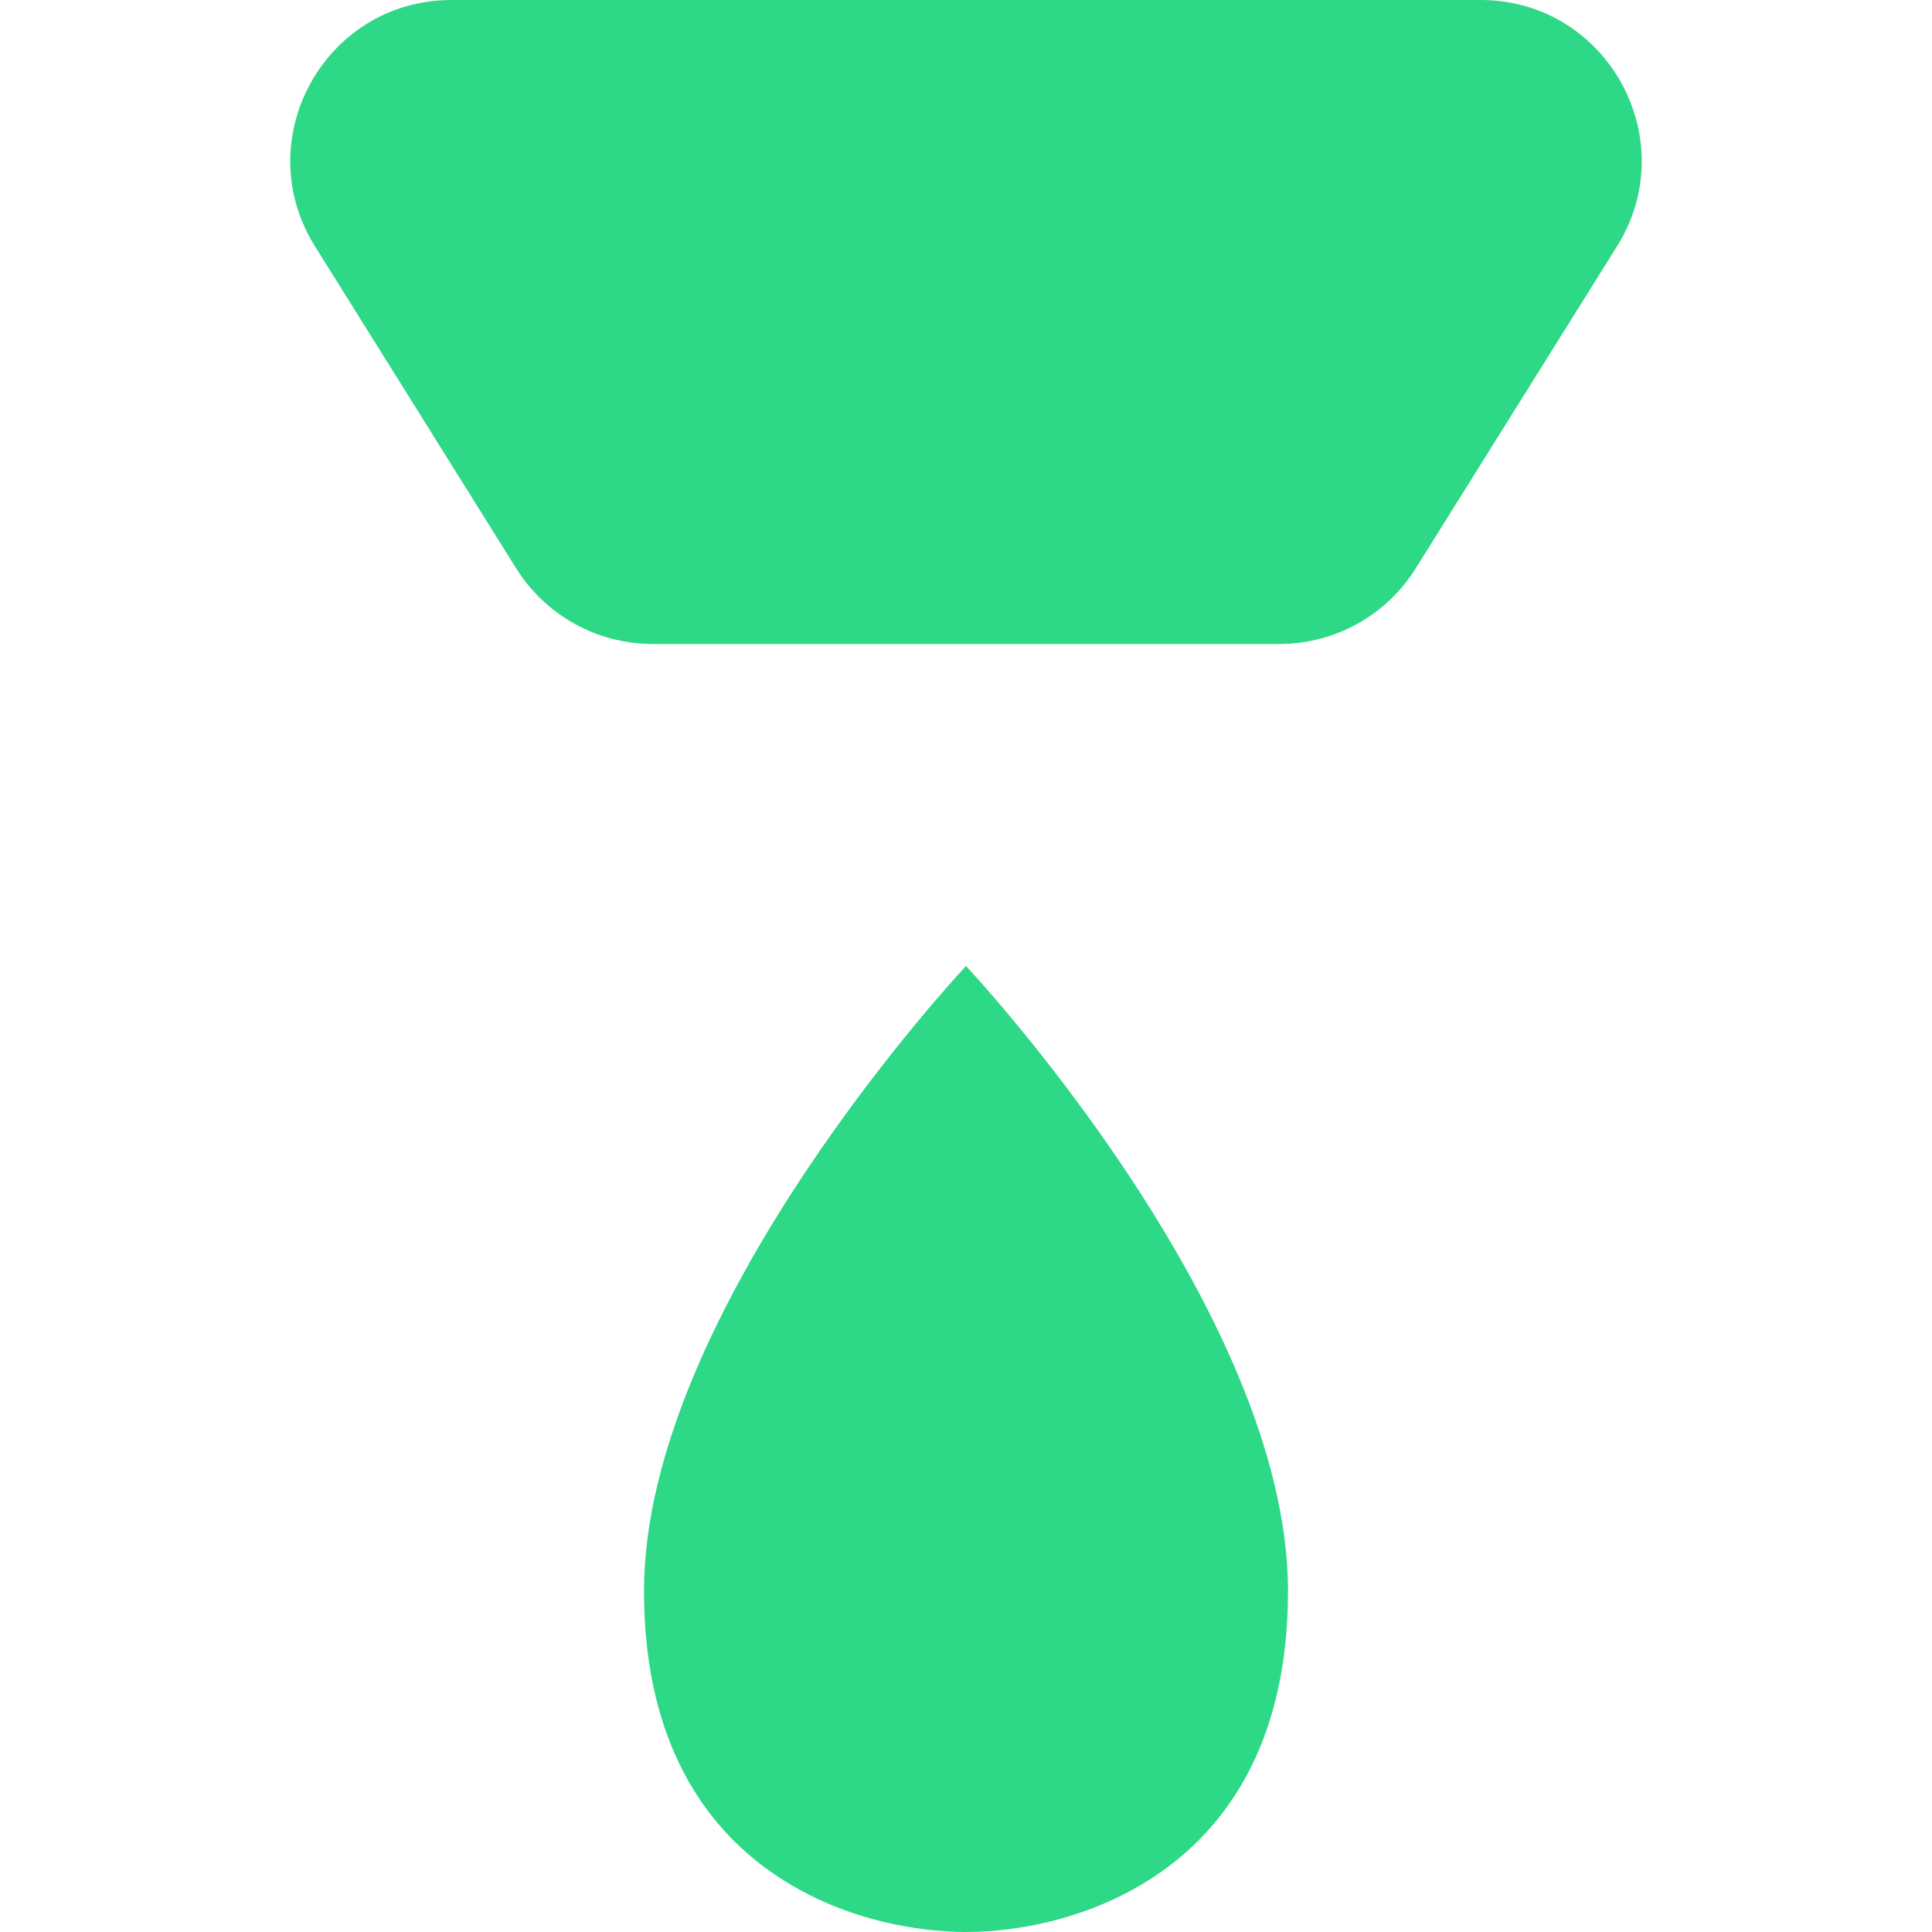 <svg width="24" height="24" viewBox="0 0 24 24" fill="none" xmlns="http://www.w3.org/2000/svg">
<path d="M12 24C13.333 24 16 23.273 16 19.765C16 16.256 12 12 12 12C12 12 8 16.256 8 19.765C8 23.273 10.667 24 12 24Z" fill="#2DD886"/>
<path d="M3.913 3.06C3.08 1.728 4.038 0 5.609 0H18.392C19.962 0 20.92 1.728 20.087 3.06L17.587 7.06C17.222 7.645 16.581 8 15.892 8H8.108C7.419 8 6.778 7.645 6.412 7.06L3.913 3.06Z" fill="#2DD886"/>
</svg>
